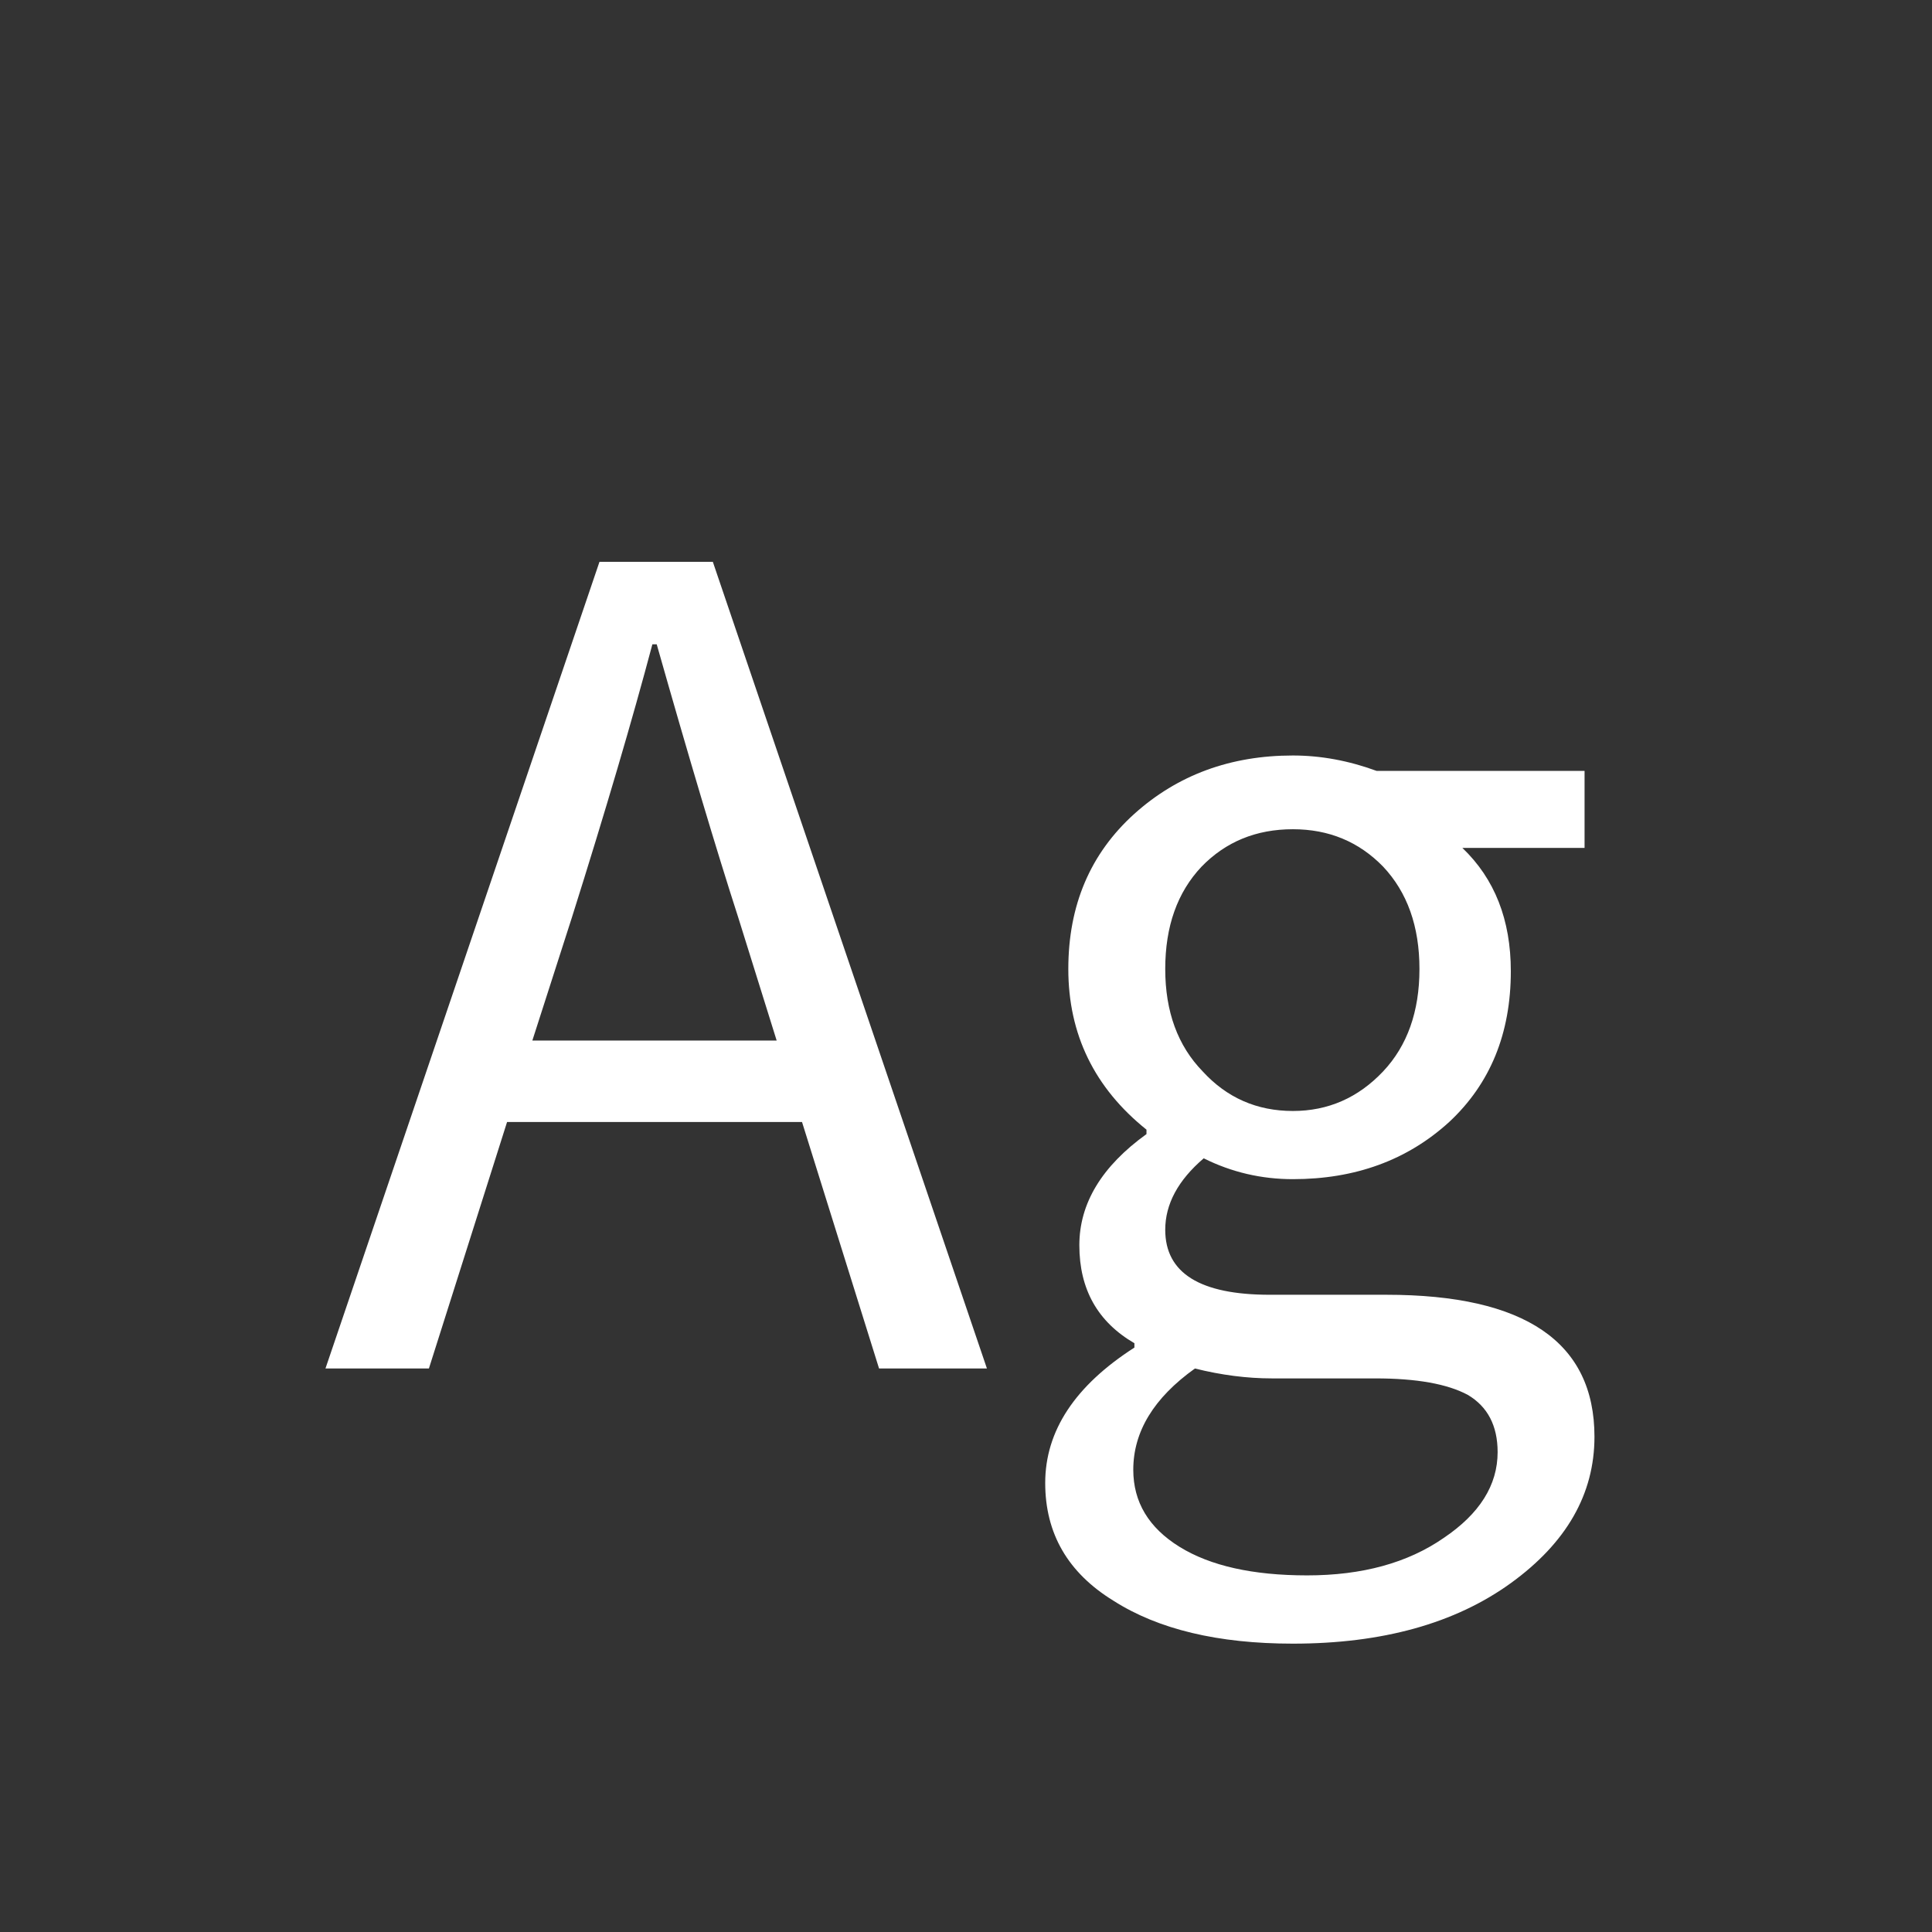 <svg width="24" height="24" viewBox="0 0 24 24" fill="none" xmlns="http://www.w3.org/2000/svg">
<rect x="0" y="0" width="24" height="24" fill="#333333" stroke="none"/>
<path d="M6.299 13.938L5.328 17H4.043L7.447 6.979H8.855L12.26 17H10.92L9.963 13.938H6.299ZM9.17 11.395C8.896 10.547 8.559 9.417 8.158 8.004H8.104C7.857 8.934 7.525 10.064 7.105 11.395L6.613 12.926H9.648L9.17 11.395ZM16.061 20.418C15.131 20.418 14.388 20.24 13.832 19.885C13.267 19.538 12.984 19.051 12.984 18.422C12.984 17.775 13.354 17.214 14.092 16.74V16.686C13.636 16.421 13.408 16.016 13.408 15.469C13.408 14.949 13.686 14.489 14.242 14.088V14.033C13.595 13.514 13.271 12.848 13.271 12.037C13.271 11.244 13.545 10.602 14.092 10.109C14.63 9.626 15.286 9.385 16.061 9.385C16.407 9.385 16.753 9.449 17.1 9.576H19.684V10.533H18.166C18.567 10.916 18.768 11.426 18.768 12.065C18.768 12.839 18.512 13.463 18.002 13.938C17.482 14.412 16.835 14.648 16.061 14.648C15.669 14.648 15.3 14.562 14.953 14.389C14.634 14.662 14.475 14.958 14.475 15.277C14.475 15.815 14.908 16.084 15.773 16.084H17.223C18.945 16.084 19.807 16.672 19.807 17.848C19.807 18.559 19.46 19.165 18.768 19.666C18.075 20.167 17.172 20.418 16.061 20.418ZM16.061 13.801C16.498 13.801 16.872 13.637 17.182 13.309C17.482 12.99 17.633 12.566 17.633 12.037C17.633 11.508 17.482 11.085 17.182 10.766C16.881 10.456 16.507 10.301 16.061 10.301C15.605 10.301 15.227 10.456 14.926 10.766C14.625 11.085 14.475 11.508 14.475 12.037C14.475 12.566 14.63 12.99 14.94 13.309C15.24 13.637 15.614 13.801 16.061 13.801ZM16.238 19.57C16.922 19.57 17.487 19.415 17.934 19.105C18.38 18.805 18.604 18.449 18.604 18.039C18.604 17.711 18.48 17.474 18.234 17.328C17.979 17.191 17.596 17.123 17.086 17.123H15.801C15.491 17.123 15.172 17.082 14.844 17C14.333 17.365 14.078 17.784 14.078 18.258C14.078 18.659 14.27 18.978 14.652 19.215C15.035 19.452 15.564 19.57 16.238 19.57Z" fill="white"/>
</svg>
